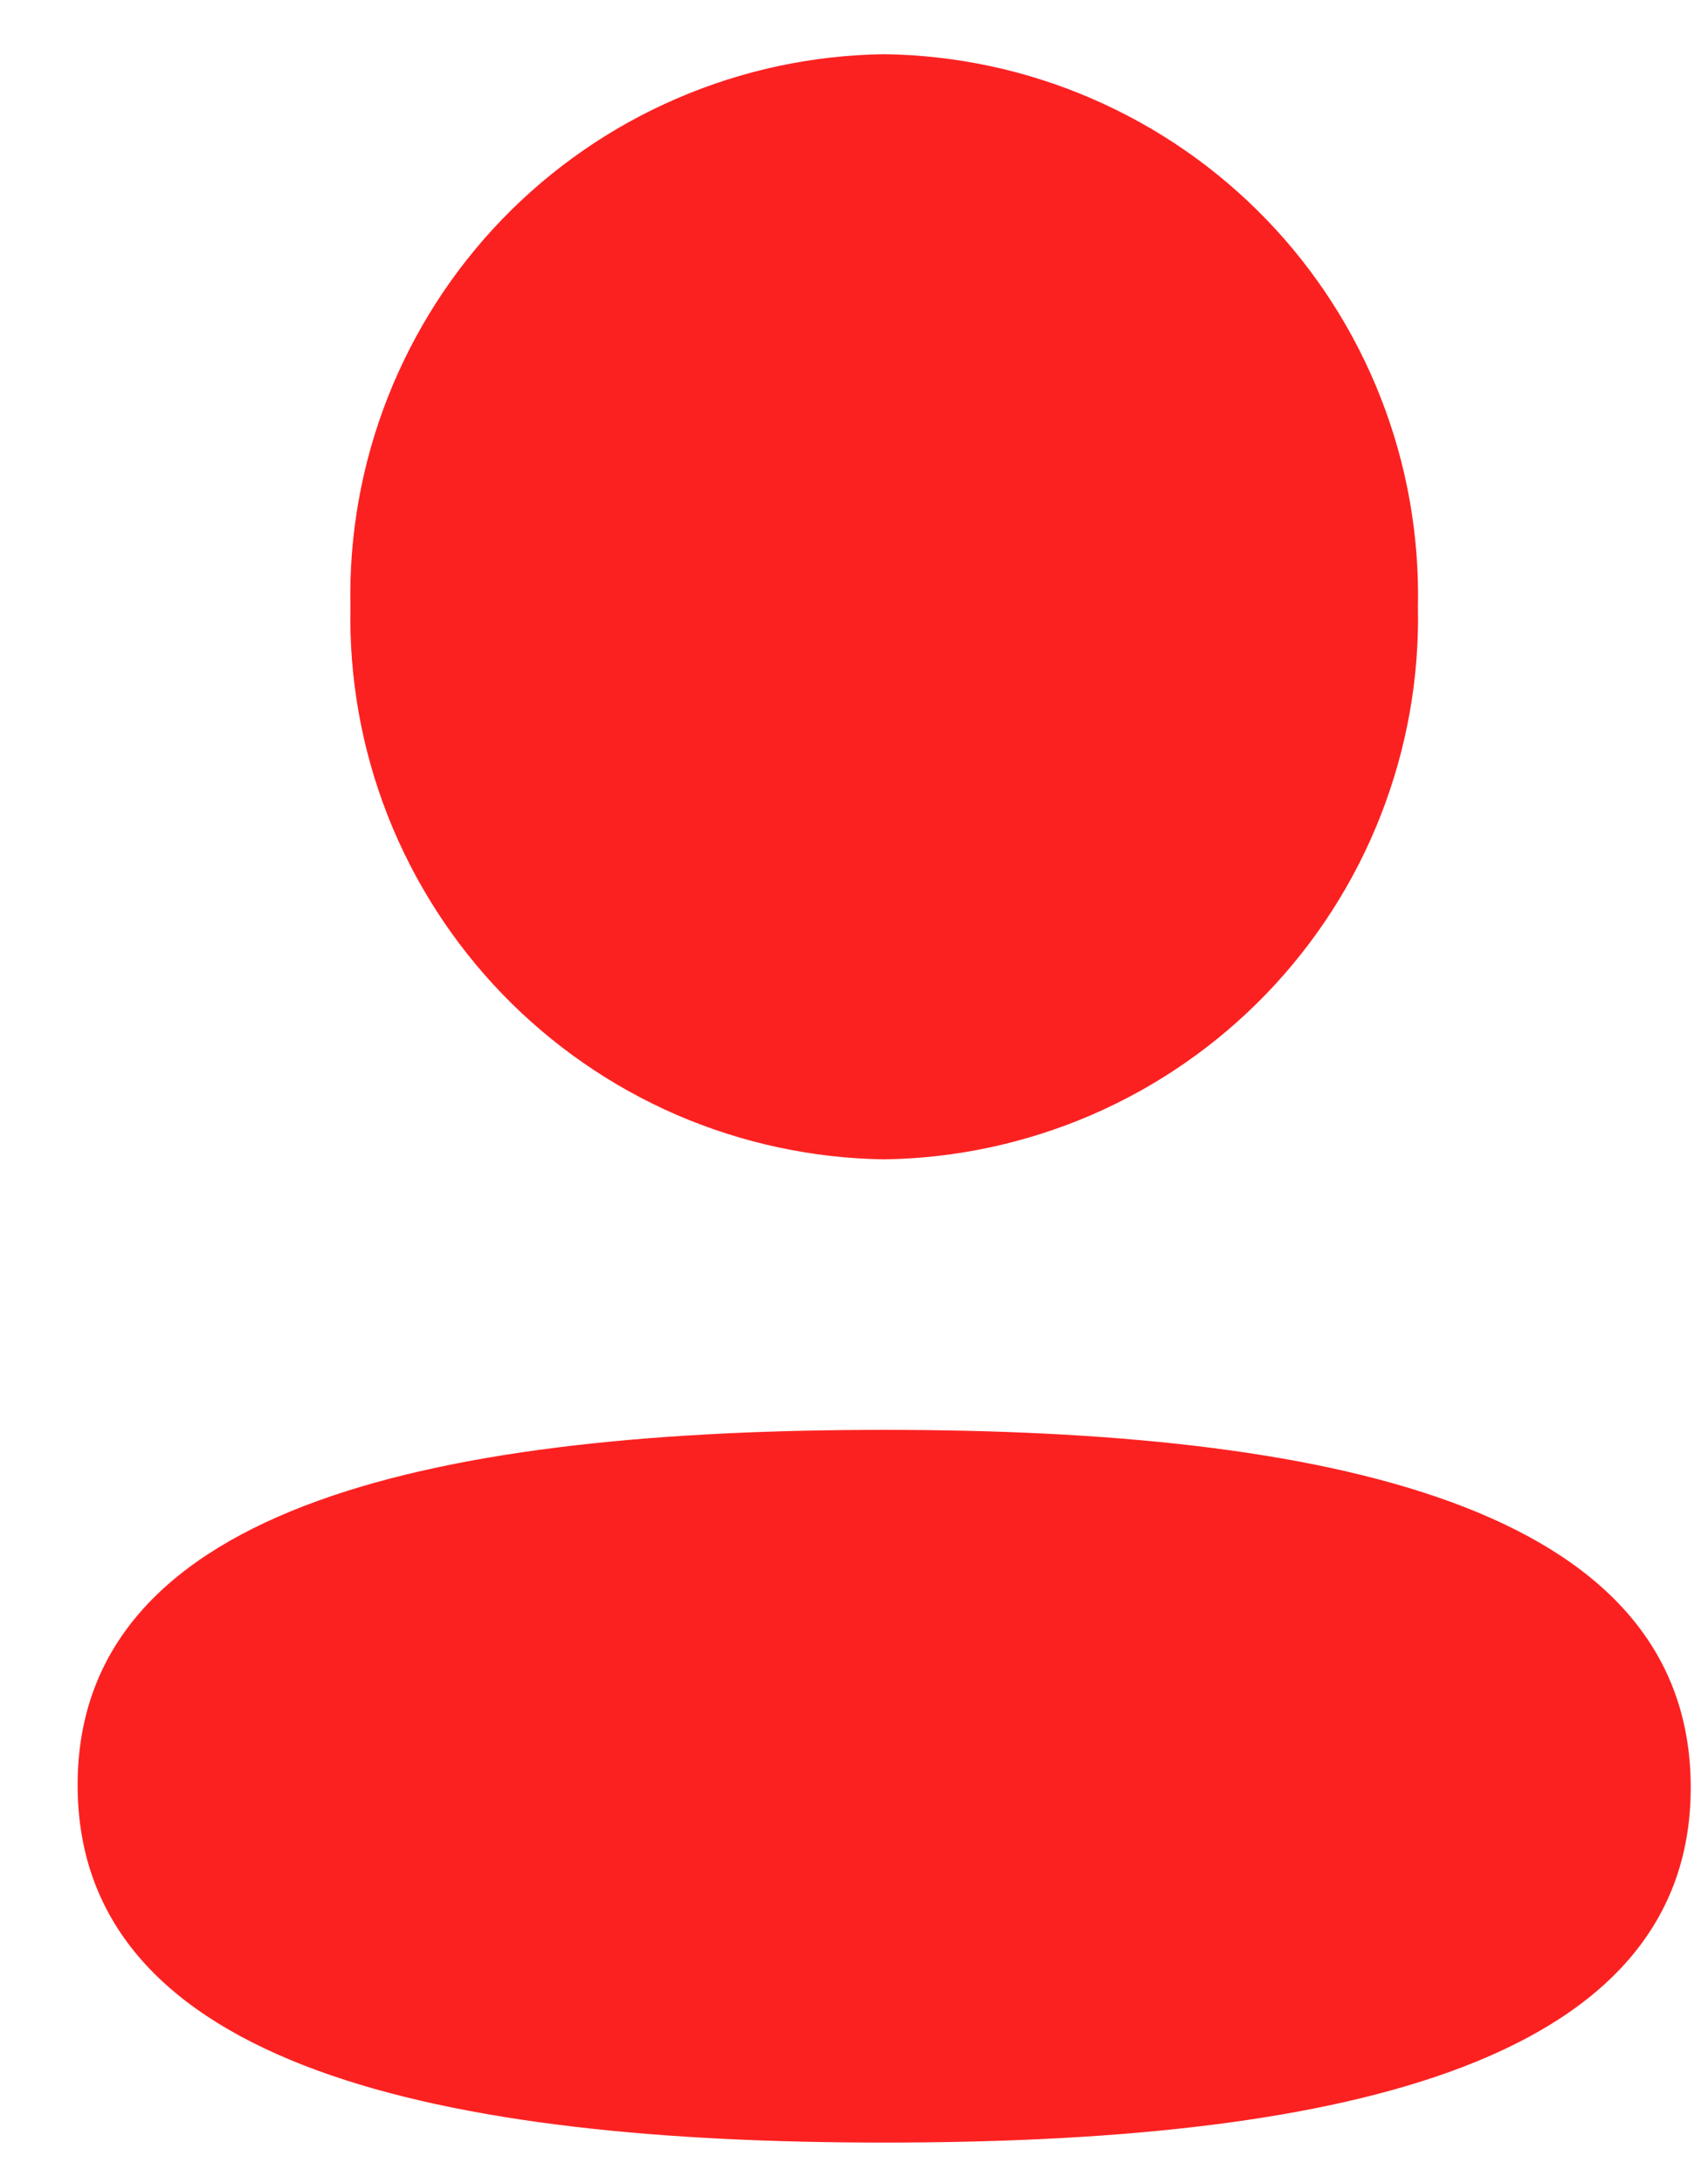 
<svg width="18" height="23" viewBox="0 0 18 23" fill="none" xmlns="http://www.w3.org/2000/svg">
<path d="M0.818 18.804C0.818 15.81 4.734 15.063 9.318 15.063C13.928 15.063 17.818 15.838 17.818 18.83C17.818 21.822 13.902 22.571 9.318 22.571C4.709 22.571 0.818 21.796 0.818 18.804ZM3.693 6.391C3.677 5.639 3.81 4.891 4.085 4.19C4.36 3.49 4.77 2.85 5.293 2.309C5.816 1.768 6.441 1.336 7.132 1.038C7.823 0.739 8.566 0.581 9.318 0.571C10.071 0.581 10.814 0.739 11.504 1.038C12.195 1.336 12.82 1.768 13.343 2.309C13.866 2.85 14.277 3.49 14.551 4.19C14.826 4.891 14.959 5.639 14.943 6.391C14.959 7.143 14.825 7.891 14.55 8.592C14.276 9.292 13.865 9.931 13.342 10.473C12.819 11.014 12.195 11.446 11.504 11.745C10.813 12.043 10.07 12.203 9.318 12.213C8.566 12.203 7.823 12.043 7.132 11.745C6.442 11.446 5.817 11.013 5.294 10.472C4.772 9.931 4.361 9.292 4.086 8.592C3.811 7.891 3.678 7.143 3.693 6.391Z" fill="#fc2121"/>
</svg>